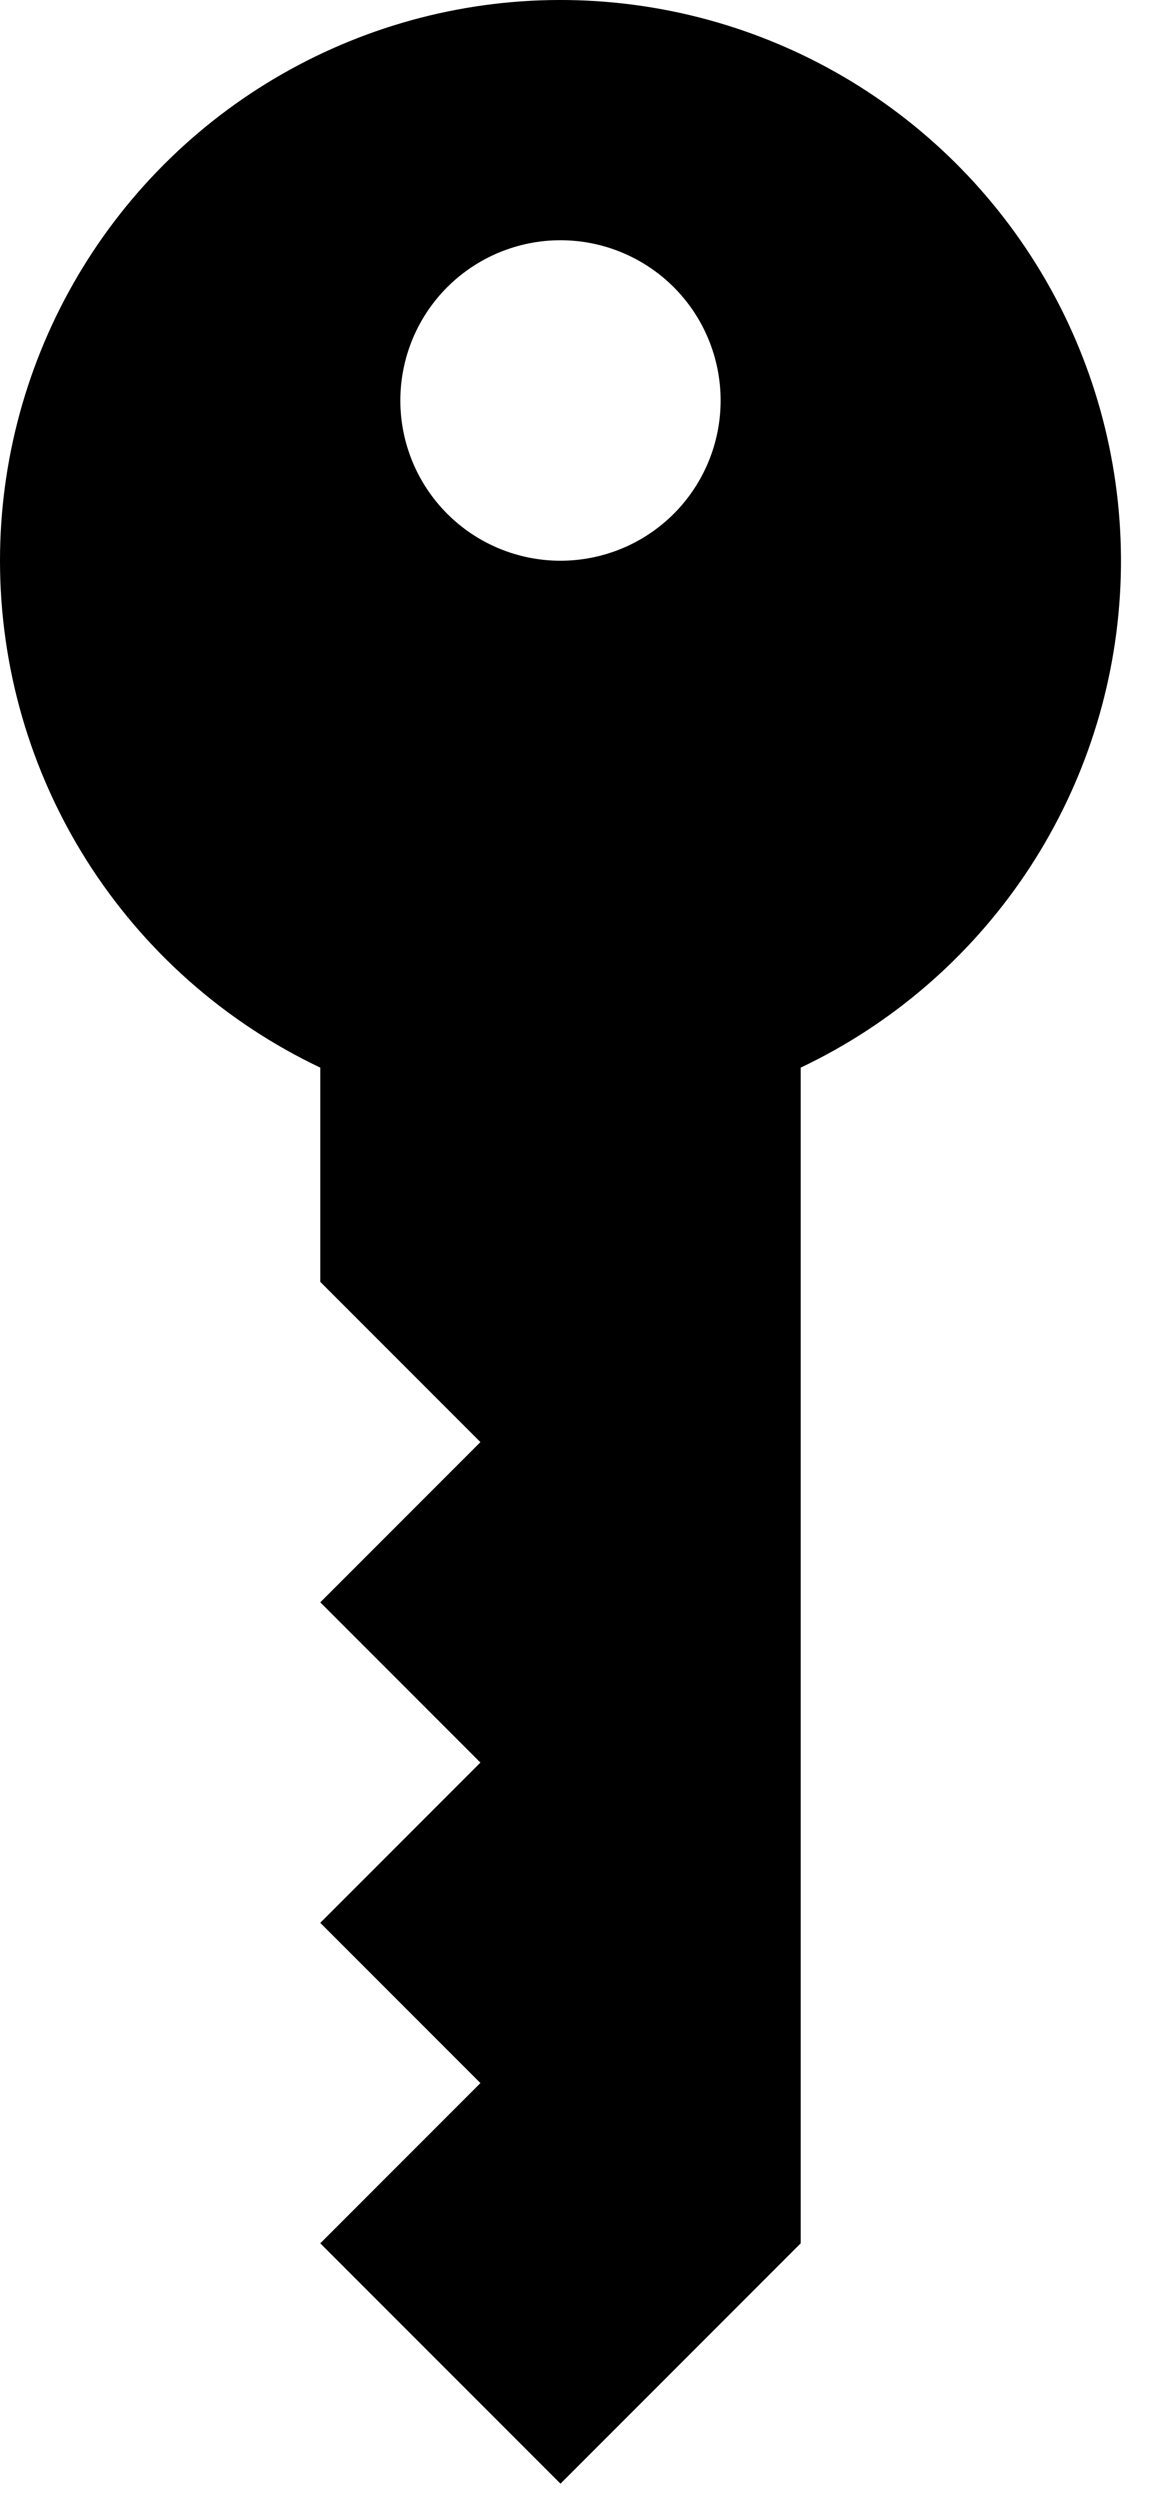 <svg width="18" height="39" viewBox="0 0 18 39" fill="none" xmlns="http://www.w3.org/2000/svg">
    <path fill-rule="evenodd" clip-rule="evenodd" d="M-1.90735e-06 8.748C0 7.182 0.421 5.645 1.218 4.297C2.014 2.95 3.158 1.84 4.53 1.085C5.902 0.33 7.451 -0.044 9.016 0.004C10.581 0.052 12.105 0.518 13.428 1.355C14.751 2.192 15.825 3.369 16.539 4.763C17.252 6.157 17.579 7.717 17.484 9.28C17.389 10.843 16.877 12.351 16 13.649C15.123 14.946 13.915 15.985 12.5 16.656V34.998L8.75 38.748L5 34.998L7.5 32.498L5 29.998L7.5 27.498L5 24.998L7.5 22.498L5 19.998V16.656C3.504 15.946 2.24 14.826 1.354 13.426C0.469 12.027 -0 10.404 -1.90735e-06 8.748ZM6.25 6.248C6.25 6.911 6.513 7.547 6.982 8.016C7.451 8.485 8.087 8.748 8.75 8.748C9.413 8.748 10.049 8.485 10.518 8.016C10.987 7.547 11.25 6.911 11.25 6.248C11.25 5.585 10.987 4.949 10.518 4.48C10.049 4.012 9.413 3.748 8.75 3.748C8.087 3.748 7.451 4.012 6.982 4.48C6.513 4.949 6.25 5.585 6.25 6.248Z" fill="black"/>
</svg>
